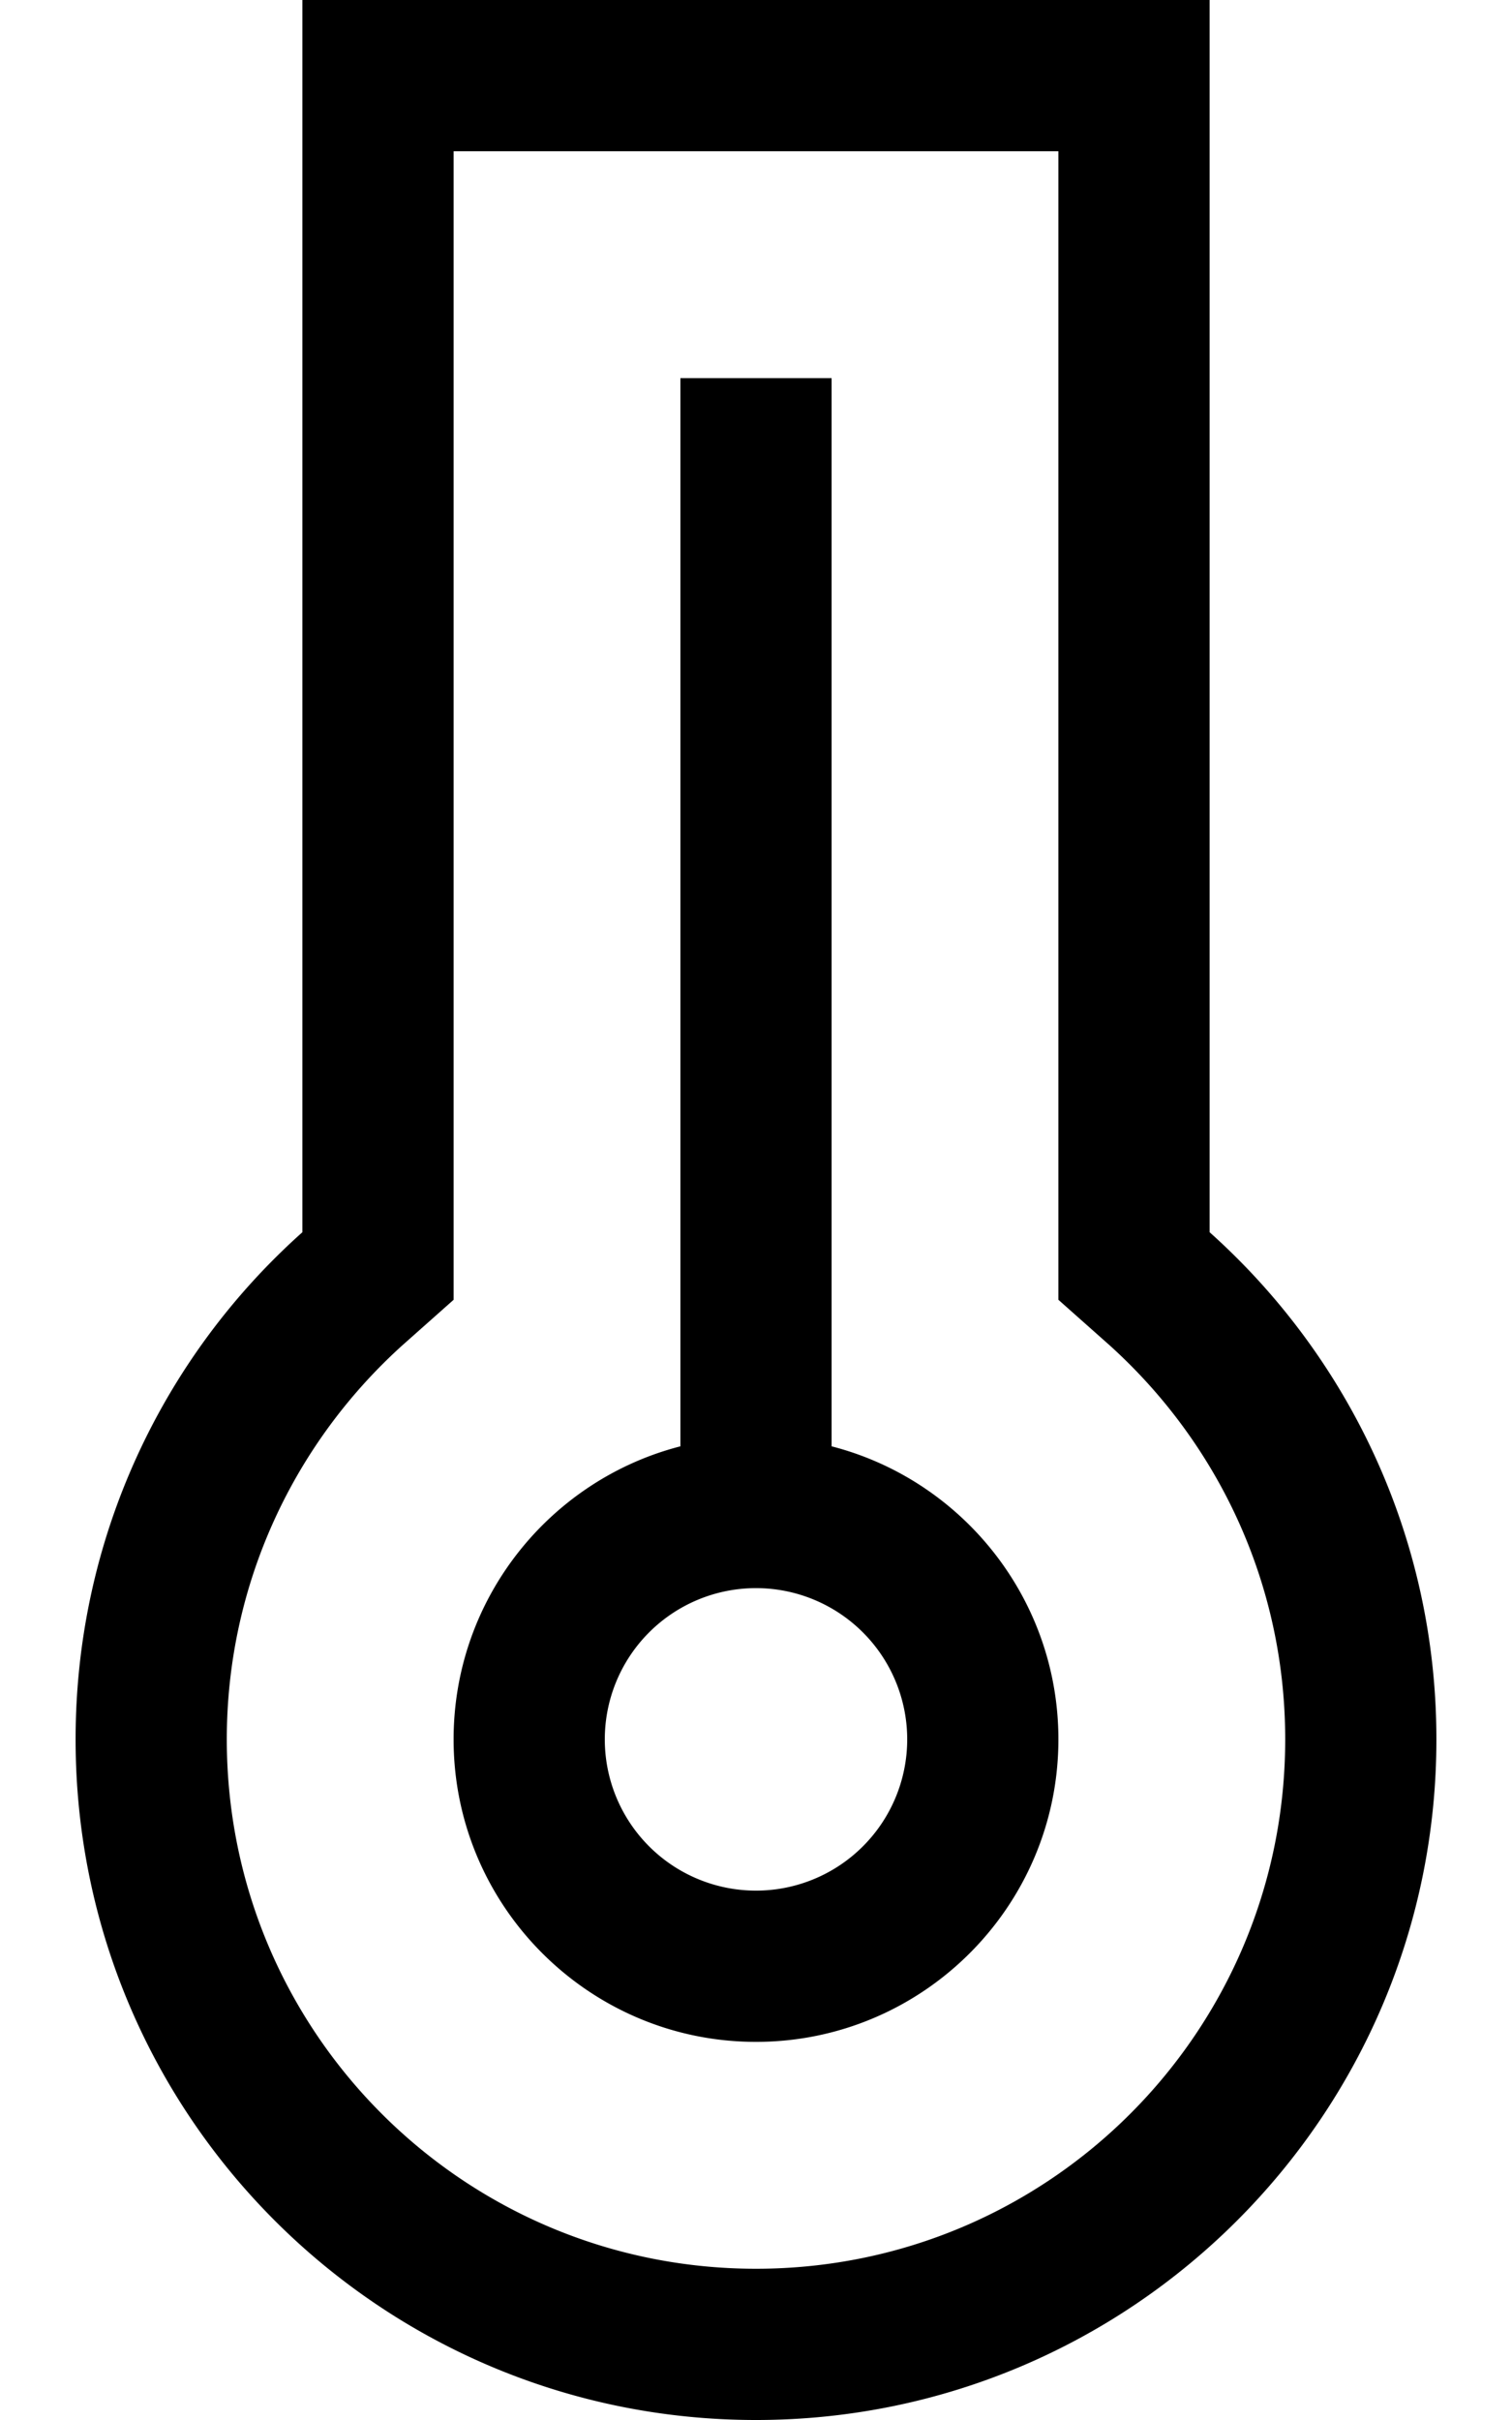 <svg xmlns="http://www.w3.org/2000/svg" viewBox="0 0 320 512" fill="currentColor"><!--! Font Awesome Pro 6.5.0 by @fontawesome - https://fontawesome.com License - https://fontawesome.com/license (Commercial License) Copyright 2023 Fonticons, Inc. --><path d="M96 275l-10.7 9.5C62.4 305.1 48 334.9 48 368c0 61.9 50.1 112 112 112s112-50.1 112-112c0-33.2-14.4-62.9-37.3-83.5L224 275V260.7 32H96V260.7 275zM224 0h32V32 260.7c29.5 26.4 48 64.7 48 107.3c0 79.5-64.5 144-144 144S16 447.6 16 368c0-42.6 18.5-81 48-107.3V32 0H96 224zM160 400a32 32 0 1 0 0-64 32 32 0 1 0 0 64zm0 32c-35.3 0-64-28.7-64-64c0-29.8 20.4-54.9 48-62V96 80h32V96 306c27.6 7.1 48 32.2 48 62c0 35.3-28.7 64-64 64z"/></svg>
